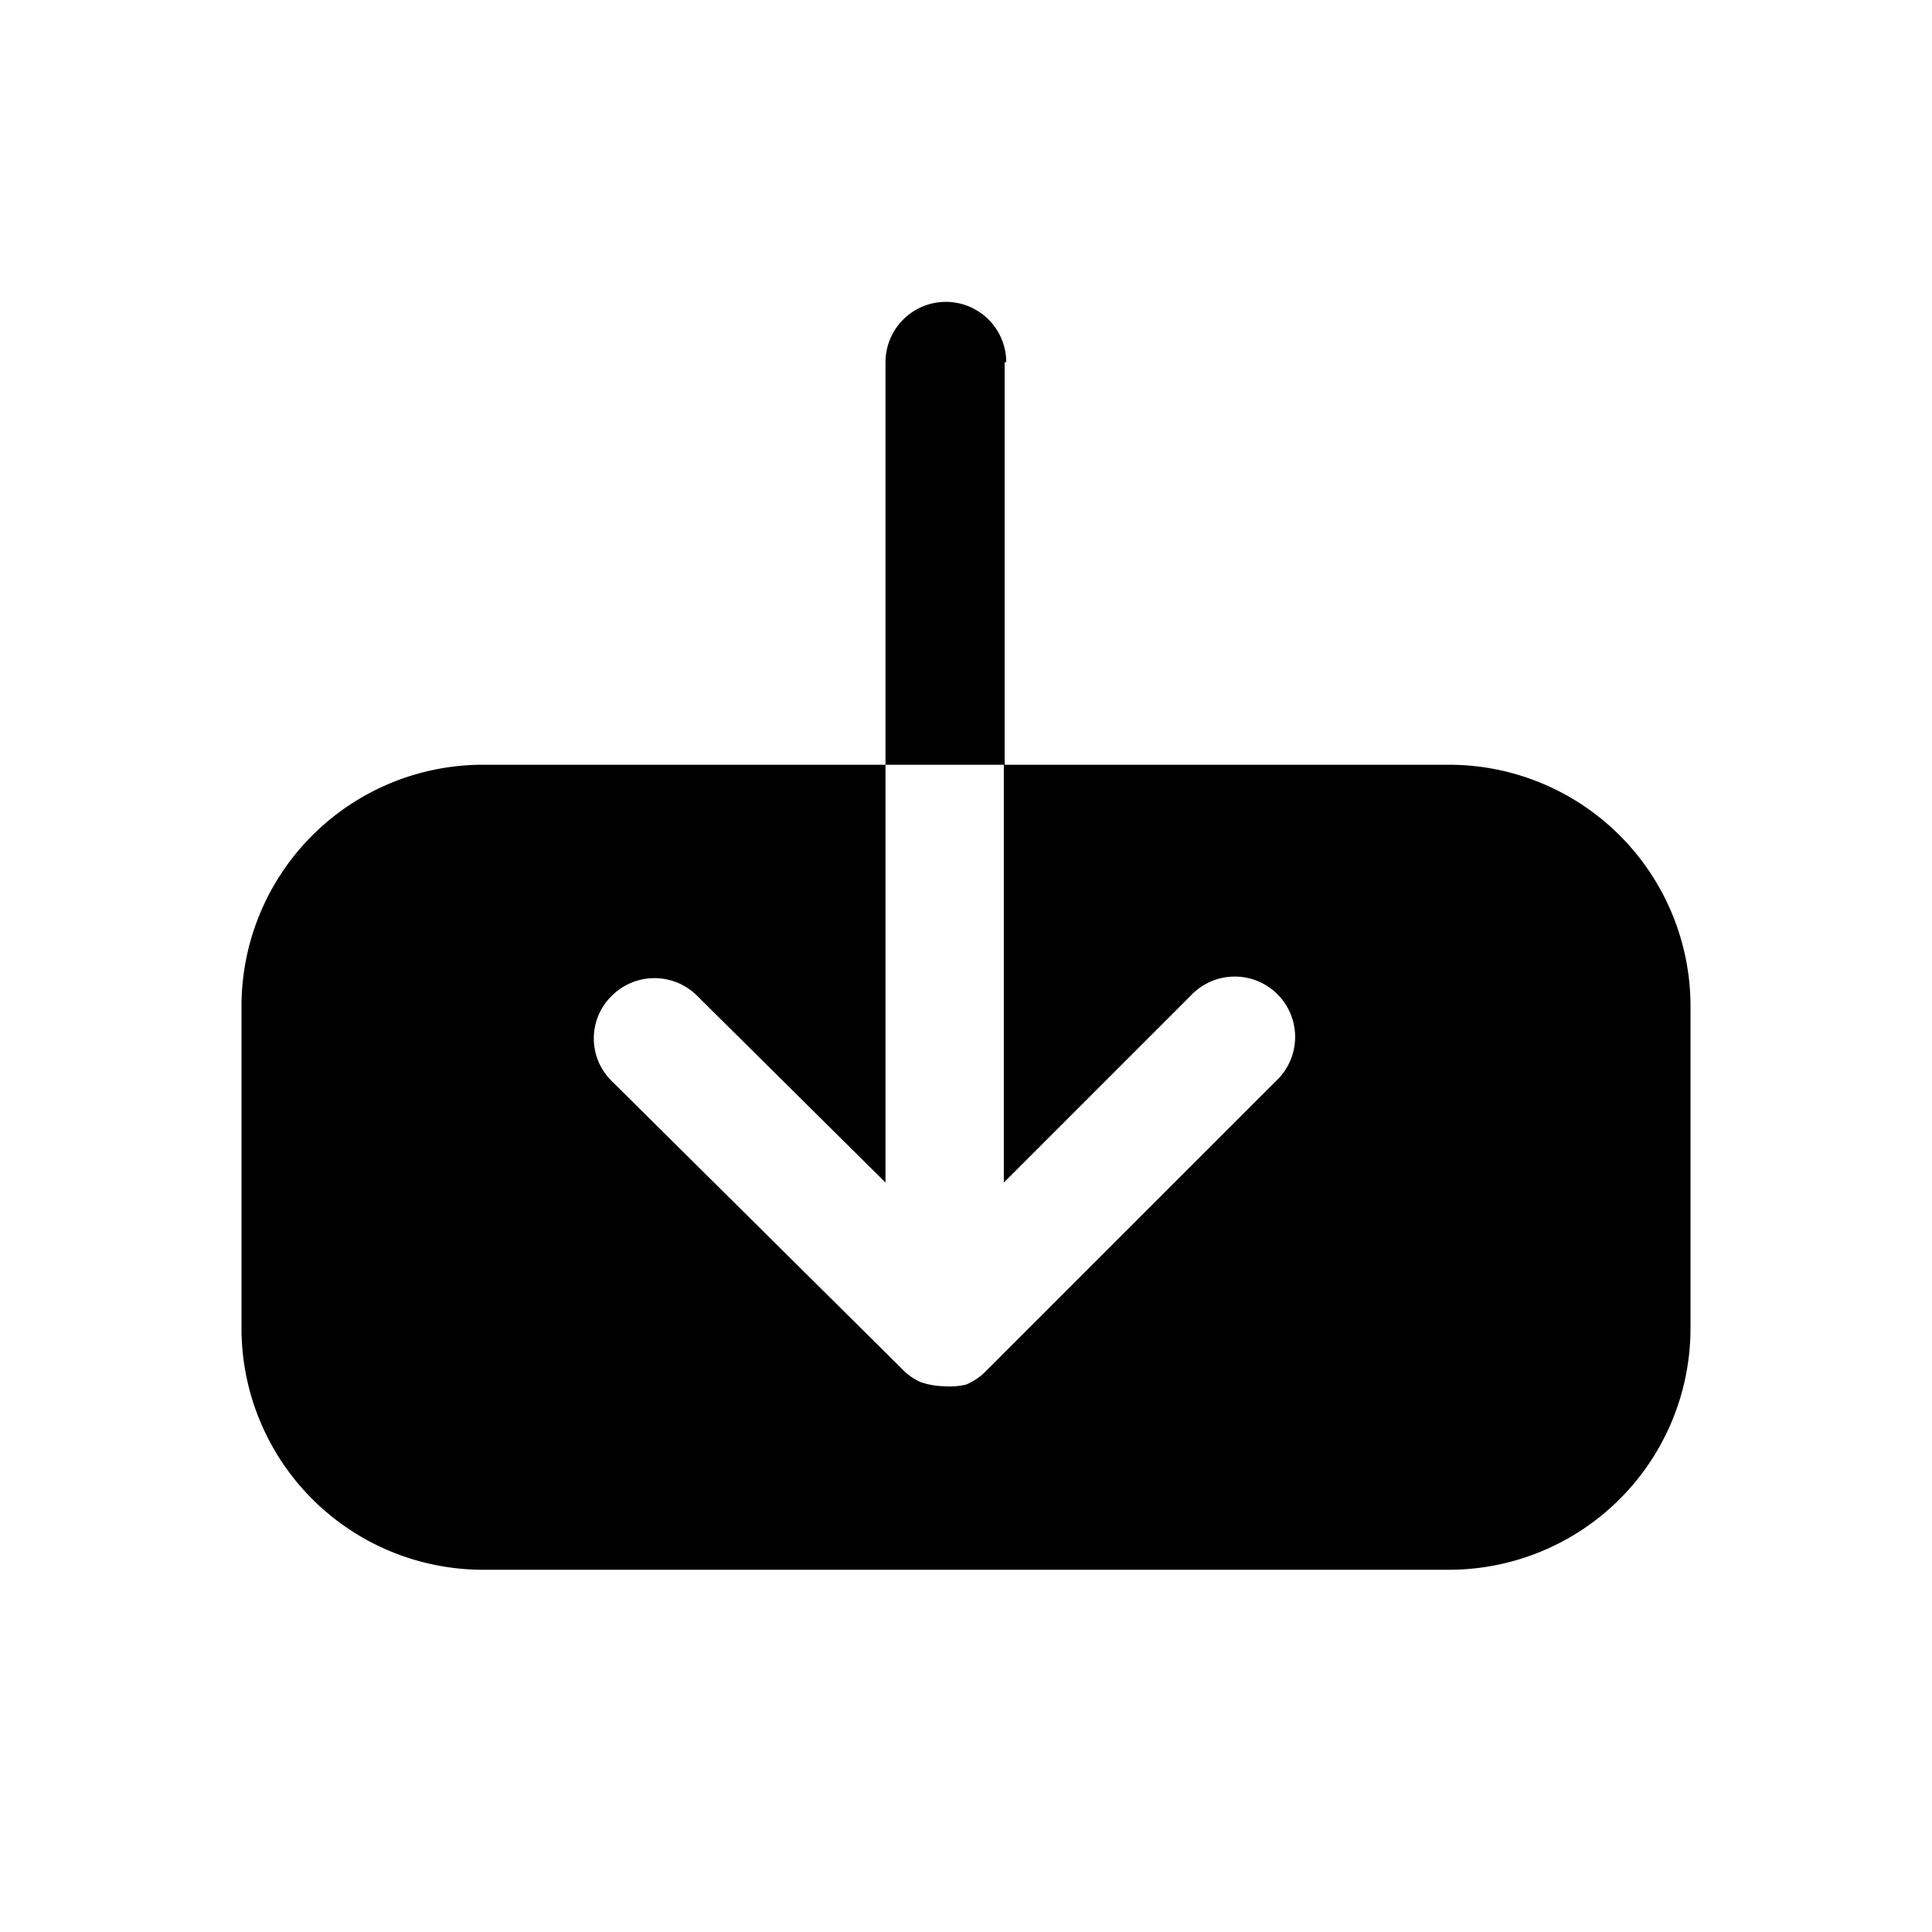 <svg xmlns="http://www.w3.org/2000/svg" fill="none" viewBox="0 0 24 24"><path fill="currentColor" d="M21 12.5v4a3 3 0 0 1-3 3H6a3 3 0 0 1-3-3v-4a3 3 0 0 1 3-3h5v5.19l-2.34-2.32a.75.75 0 0 0-1.06 0 .74.74 0 0 0 0 1.06L11.2 17a.7.7 0 0 0 .24.17.93.93 0 0 0 .29.05.87.87 0 0 0 .27-.02.74.74 0 0 0 .25-.17l3.6-3.6a.75.75 0 1 0-1.06-1.06l-2.32 2.32V9.5H18a3 3 0 0 1 3 3Zm-8.52-8v5H11v-5a.75.75 0 1 1 1.5 0h-.02Z"/></svg>